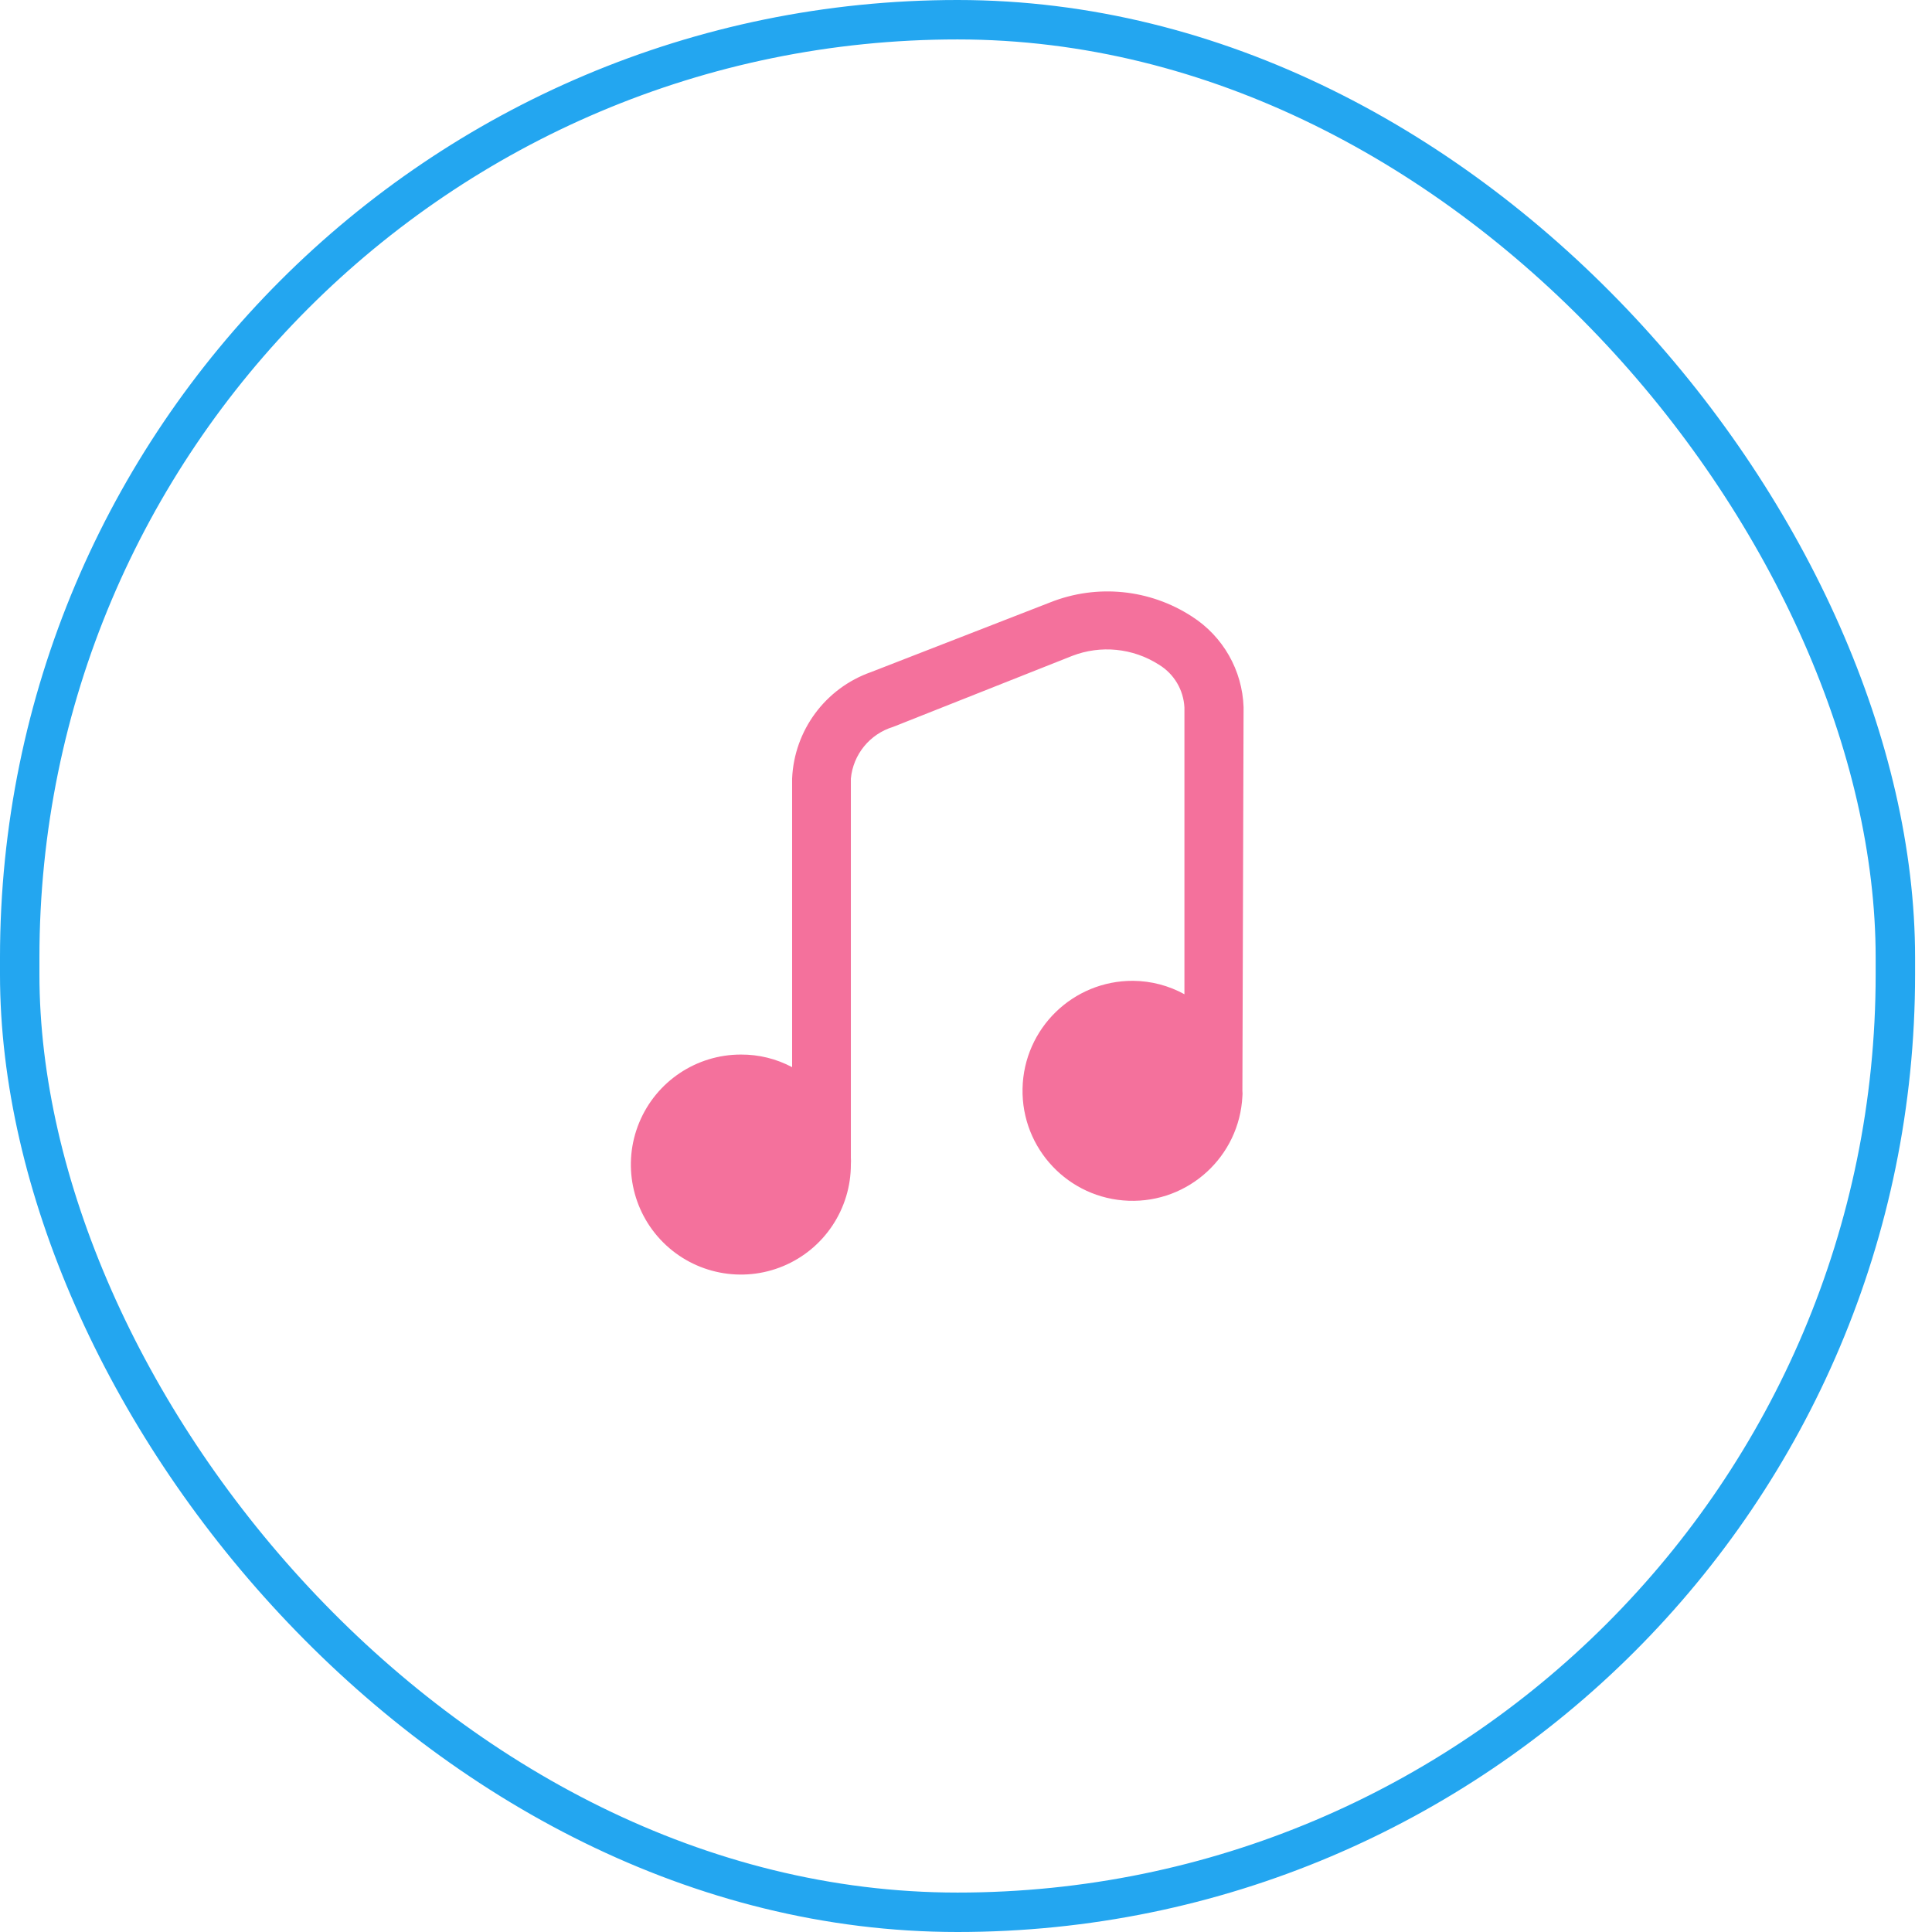 <svg width="49" height="49" viewBox="0 0 49 49" fill="none" xmlns="http://www.w3.org/2000/svg">
<rect x="0.5" y="0.5" width="47.571" height="48" rx="23.786" stroke="#23A6F0"/>
<path d="M31.54 17.936C31.509 17 31.019 16.14 30.23 15.636C29.162 14.941 27.824 14.807 26.64 15.276L22.09 17.046C20.935 17.453 20.143 18.522 20.09 19.746V27.066C19.69 26.853 19.243 26.743 18.79 26.746C17.661 26.746 16.643 27.427 16.212 28.471C15.78 29.514 16.021 30.715 16.821 31.512C17.621 32.309 18.823 32.546 19.865 32.111C20.907 31.676 21.584 30.655 21.58 29.526C21.584 29.473 21.584 29.419 21.58 29.366V19.746C21.638 19.133 22.061 18.616 22.65 18.436L27.19 16.636C27.916 16.354 28.734 16.436 29.39 16.856C29.775 17.088 30.018 17.497 30.04 17.946V25.216C29.642 24.997 29.195 24.88 28.74 24.876C27.215 24.867 25.966 26.084 25.934 27.608C25.903 29.133 27.101 30.4 28.625 30.454C30.149 30.508 31.433 29.329 31.51 27.806C31.515 27.759 31.515 27.712 31.51 27.666L31.54 17.936Z" fill="#F4719C"/>
</svg>
